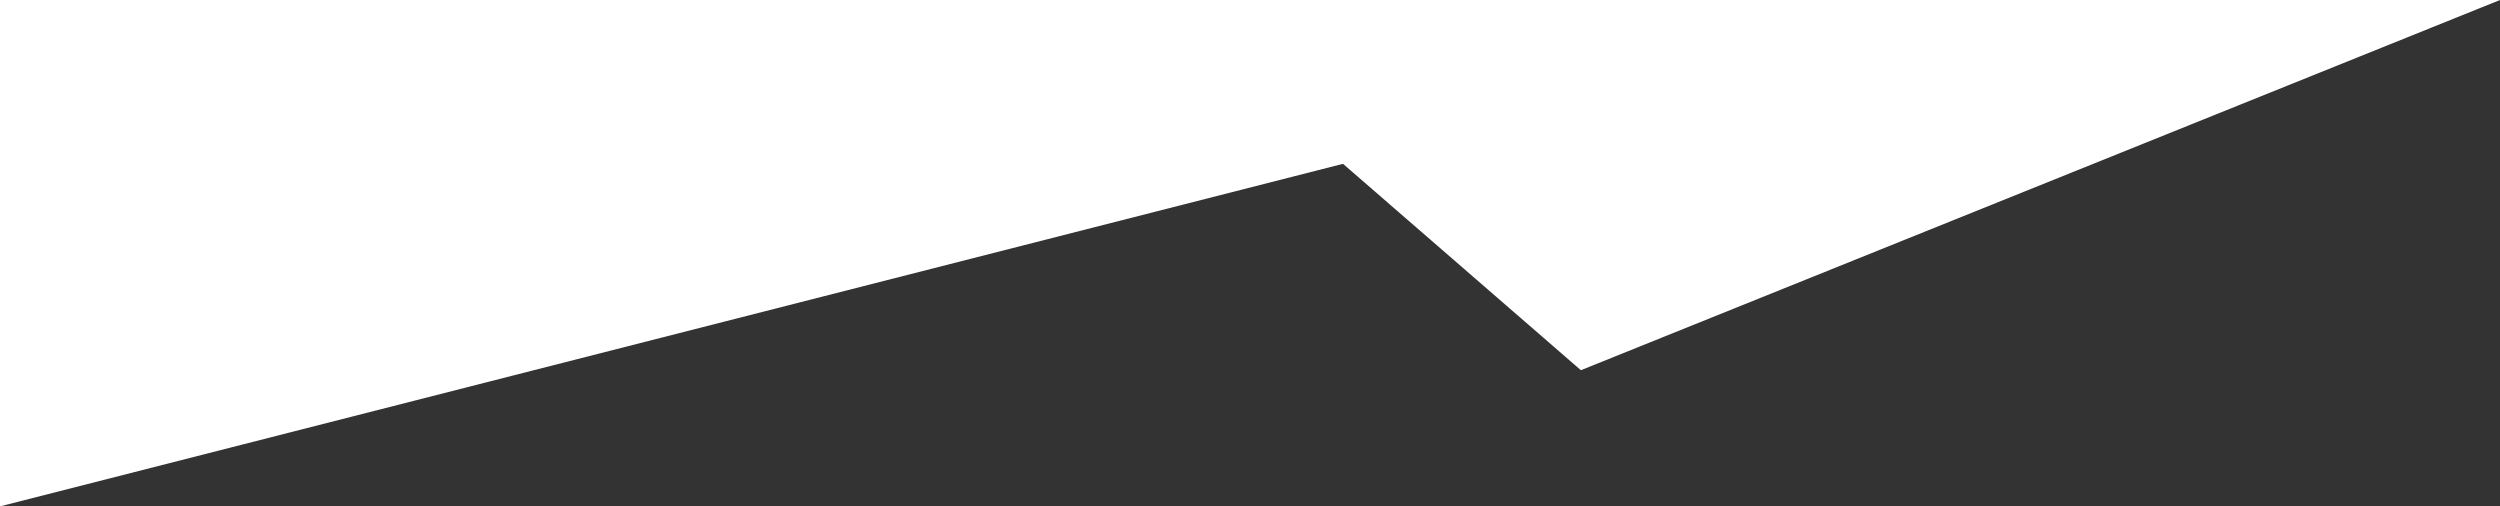 <svg width="1728" height="350" viewBox="0 0 1728 350" fill="none" xmlns="http://www.w3.org/2000/svg">
<rect x="0" y="0" width="1728" height="350" fill="#333333" stroke="none"/>
<path d="M928.277 113.235L0 350V0H1728L1092.71 255.882L928.277 113.235Z" fill="white"/>
</svg>
